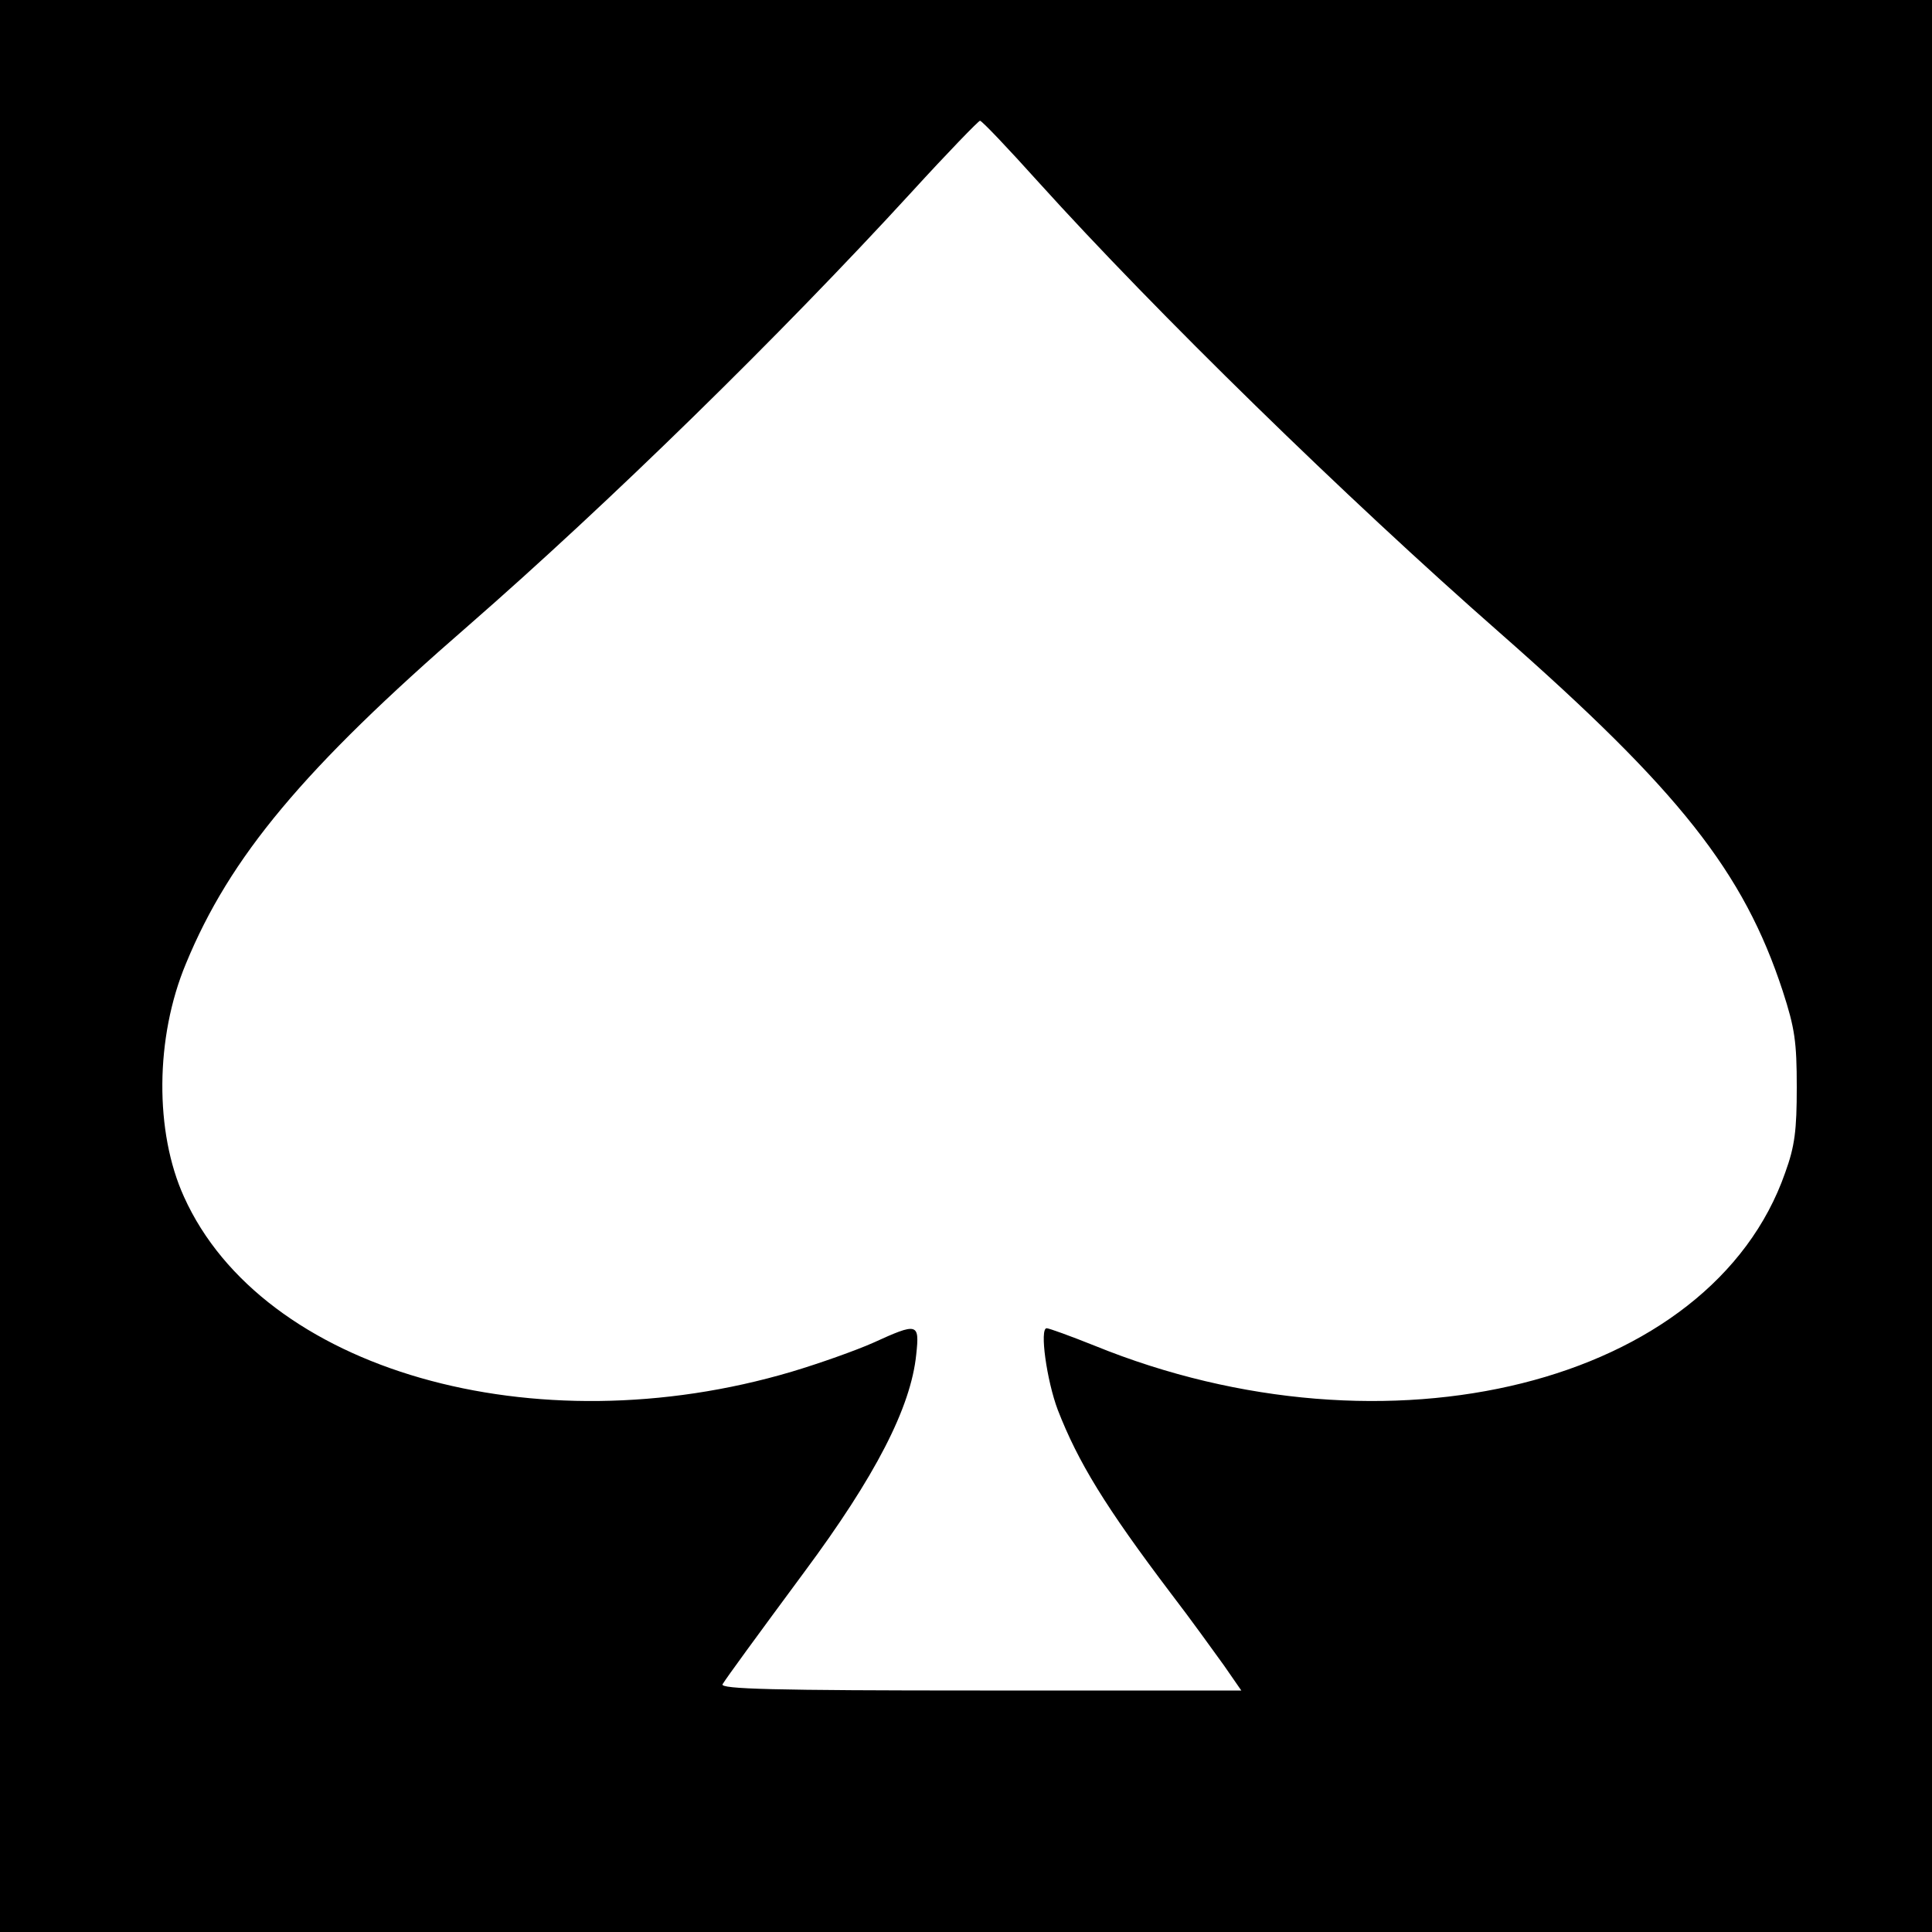 <?xml version="1.0" standalone="no"?>
<!DOCTYPE svg PUBLIC "-//W3C//DTD SVG 20010904//EN"
 "http://www.w3.org/TR/2001/REC-SVG-20010904/DTD/svg10.dtd">
<svg version="1.0" xmlns="http://www.w3.org/2000/svg"
 width="400pt" height="400pt" viewBox="0 0 400 400"
 preserveAspectRatio="xMidYMid meet">
<g transform="translate(0,400) scale(0.1,-0.1)"
fill="#000000" stroke="none">
<path d="M0 2000 l0 -2000 2000 0 2000 0 0 2000 0 2000 -2000 0 -2000 0 0
-2000z m2150 1623 c244 -270 636 -653 955 -933 372 -327 505 -495 586 -742 25
-77 29 -105 29 -199 0 -89 -4 -122 -24 -177 -153 -438 -823 -605 -1430 -358
-50 20 -94 36 -99 36 -15 0 0 -108 23 -169 42 -108 98 -200 235 -381 40 -52
88 -119 109 -148 l36 -52 -541 0 c-429 0 -539 3 -533 13 10 16 67 94 169 232
147 198 221 341 232 451 7 65 3 66 -89 24 -36 -16 -112 -43 -169 -60 -533
-158 -1096 3 -1258 362 -61 134 -60 330 4 483 91 221 244 404 585 700 290 253
644 599 918 898 74 81 138 147 141 147 4 0 58 -57 121 -127z"/>
</g>
</svg>
